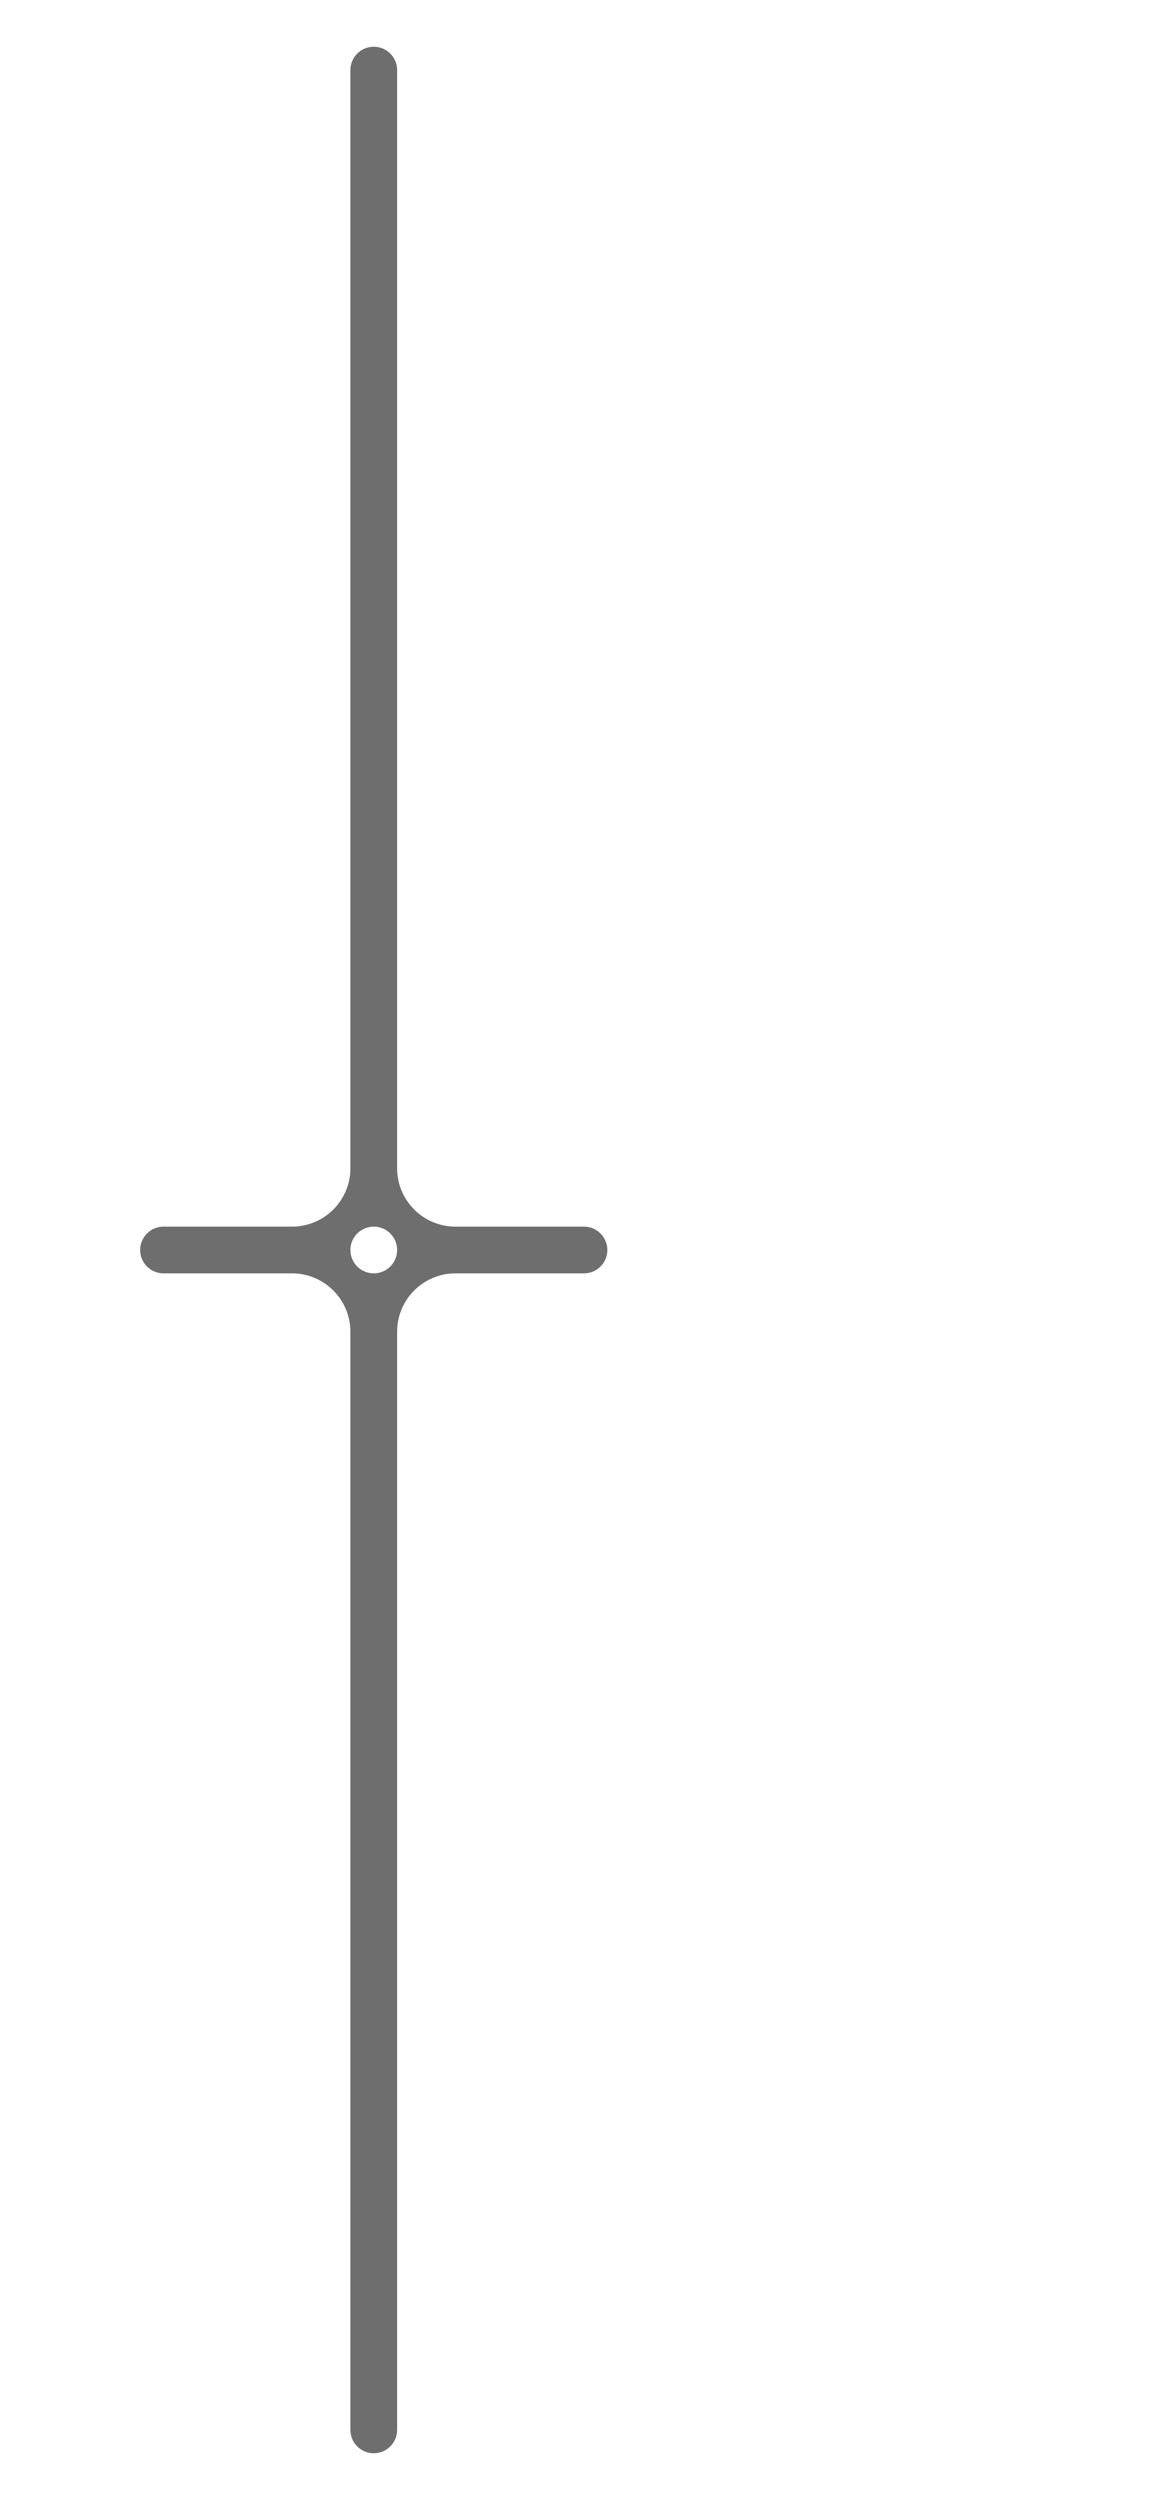 <?xml version="1.0" encoding="UTF-8" standalone="no"?>
<!-- Created with Inkscape (http://www.inkscape.org/) -->

<svg
   xmlns:dc="http://purl.org/dc/elements/1.1/"
   xmlns:cc="http://creativecommons.org/ns#"
   xmlns:rdf="http://www.w3.org/1999/02/22-rdf-syntax-ns#"
   xmlns:svg="http://www.w3.org/2000/svg"
   xmlns="http://www.w3.org/2000/svg"
   xmlns:sodipodi="http://sodipodi.sourceforge.net/DTD/sodipodi-0.dtd"
   xmlns:inkscape="http://www.inkscape.org/namespaces/inkscape"
   id="svg3068"
   version="1.1"
   inkscape:version="0.48.4 r9939"
   width="50"
   height="107"
   sodipodi:docname="pitch_slider.svg"
   inkscape:export-filename="/home/ronso/.mixxx/skins/FlatNite/pitch_slider.png"
   inkscape:export-xdpi="90"
   inkscape:export-ydpi="90">
  <defs
     id="defs3072" />
  <sodipodi:namedview
     pagecolor="#ffffff"
     bordercolor="#666666"
     borderopacity="1"
     objecttolerance="10"
     gridtolerance="10"
     guidetolerance="10"
     inkscape:pageopacity="0"
     inkscape:pageshadow="2"
     inkscape:window-width="1366"
     inkscape:window-height="746"
     id="namedview3070"
     showgrid="false"
     showguides="true"
     inkscape:guide-bbox="true"
     inkscape:object-paths="true"
     inkscape:snap-intersection-paths="true"
     inkscape:object-nodes="true"
     inkscape:snap-smooth-nodes="true"
     inkscape:zoom="32"
     inkscape:cx="23.133185"
     inkscape:cy="52.977986"
     inkscape:window-x="0"
     inkscape:window-y="0"
     inkscape:window-maximized="1"
     inkscape:current-layer="layer4"
     inkscape:snap-bbox="true"
     inkscape:snap-bbox-edge-midpoints="true"
     inkscape:snap-object-midpoints="true"
     inkscape:bbox-paths="true"
     inkscape:bbox-nodes="true">
    <sodipodi:guide
       orientation="1,0"
       position="26,53"
       id="guide3136" />
    <sodipodi:guide
       orientation="1,0"
       position="12,77.5"
       id="guide3138" />
    <sodipodi:guide
       orientation="1,0"
       position="8,67"
       id="guide3160" />
    <sodipodi:guide
       orientation="1,0"
       position="24,79"
       id="guide3162" />
    <sodipodi:guide
       orientation="1,0"
       position="19,79"
       id="guide3164" />
    <inkscape:grid
       type="xygrid"
       id="grid2992"
       empspacing="5"
       visible="true"
       enabled="true"
       snapvisiblegridlinesonly="true" />
    <sodipodi:guide
       orientation="0,1"
       position="24,105"
       id="guide3043" />
    <sodipodi:guide
       orientation="0,1"
       position="18,53.5"
       id="guide3115" />
    <sodipodi:guide
       orientation="1,0"
       position="16,56.656"
       id="guide3139" />
  </sodipodi:namedview>
  <g
     inkscape:groupmode="layer"
     id="layer4"
     inkscape:label="Layer#1"
     style="display:inline">
    <path
       style="fill:#6e6e6e;fill-opacity:1;fill-rule:nonzero;stroke:none;display:inline"
       d="m 16,2 c -0.552,0 -1,0.448 -1,1 l 0,47 c 0,1.381 -1.119,2.5 -2.5,2.5 l -5.5,0 c -0.552,0 -1,0.448 -1,1 0,0.552 0.448,1 1,1 l 5.5,0 c 1.381,0 2.5,1.119 2.5,2.5 l 0,47 c 0,0.552 0.448,1 1,1 0.552,0 1,-0.448 1,-1 l 0,-47 c 0,-1.381 1.119,-2.5 2.5,-2.5 l 5.5,0 c 0.552,0 1,-0.448 1,-1 0,-0.552 -0.448,-1 -1,-1 l -5.5,0 C 18.119,52.5 17,51.381 17,50 L 17,3 C 17,2.448 16.552,2 16,2 z m 0,50.5 c 0.552,0 1,0.448 1,1 0,0.552 -0.448,1 -1,1 -0.552,0 -1,-0.448 -1,-1 0,-0.552 0.448,-1 1,-1 z"
       id="rect4849-3"
       inkscape:connector-curvature="0" />
  </g>
</svg>
